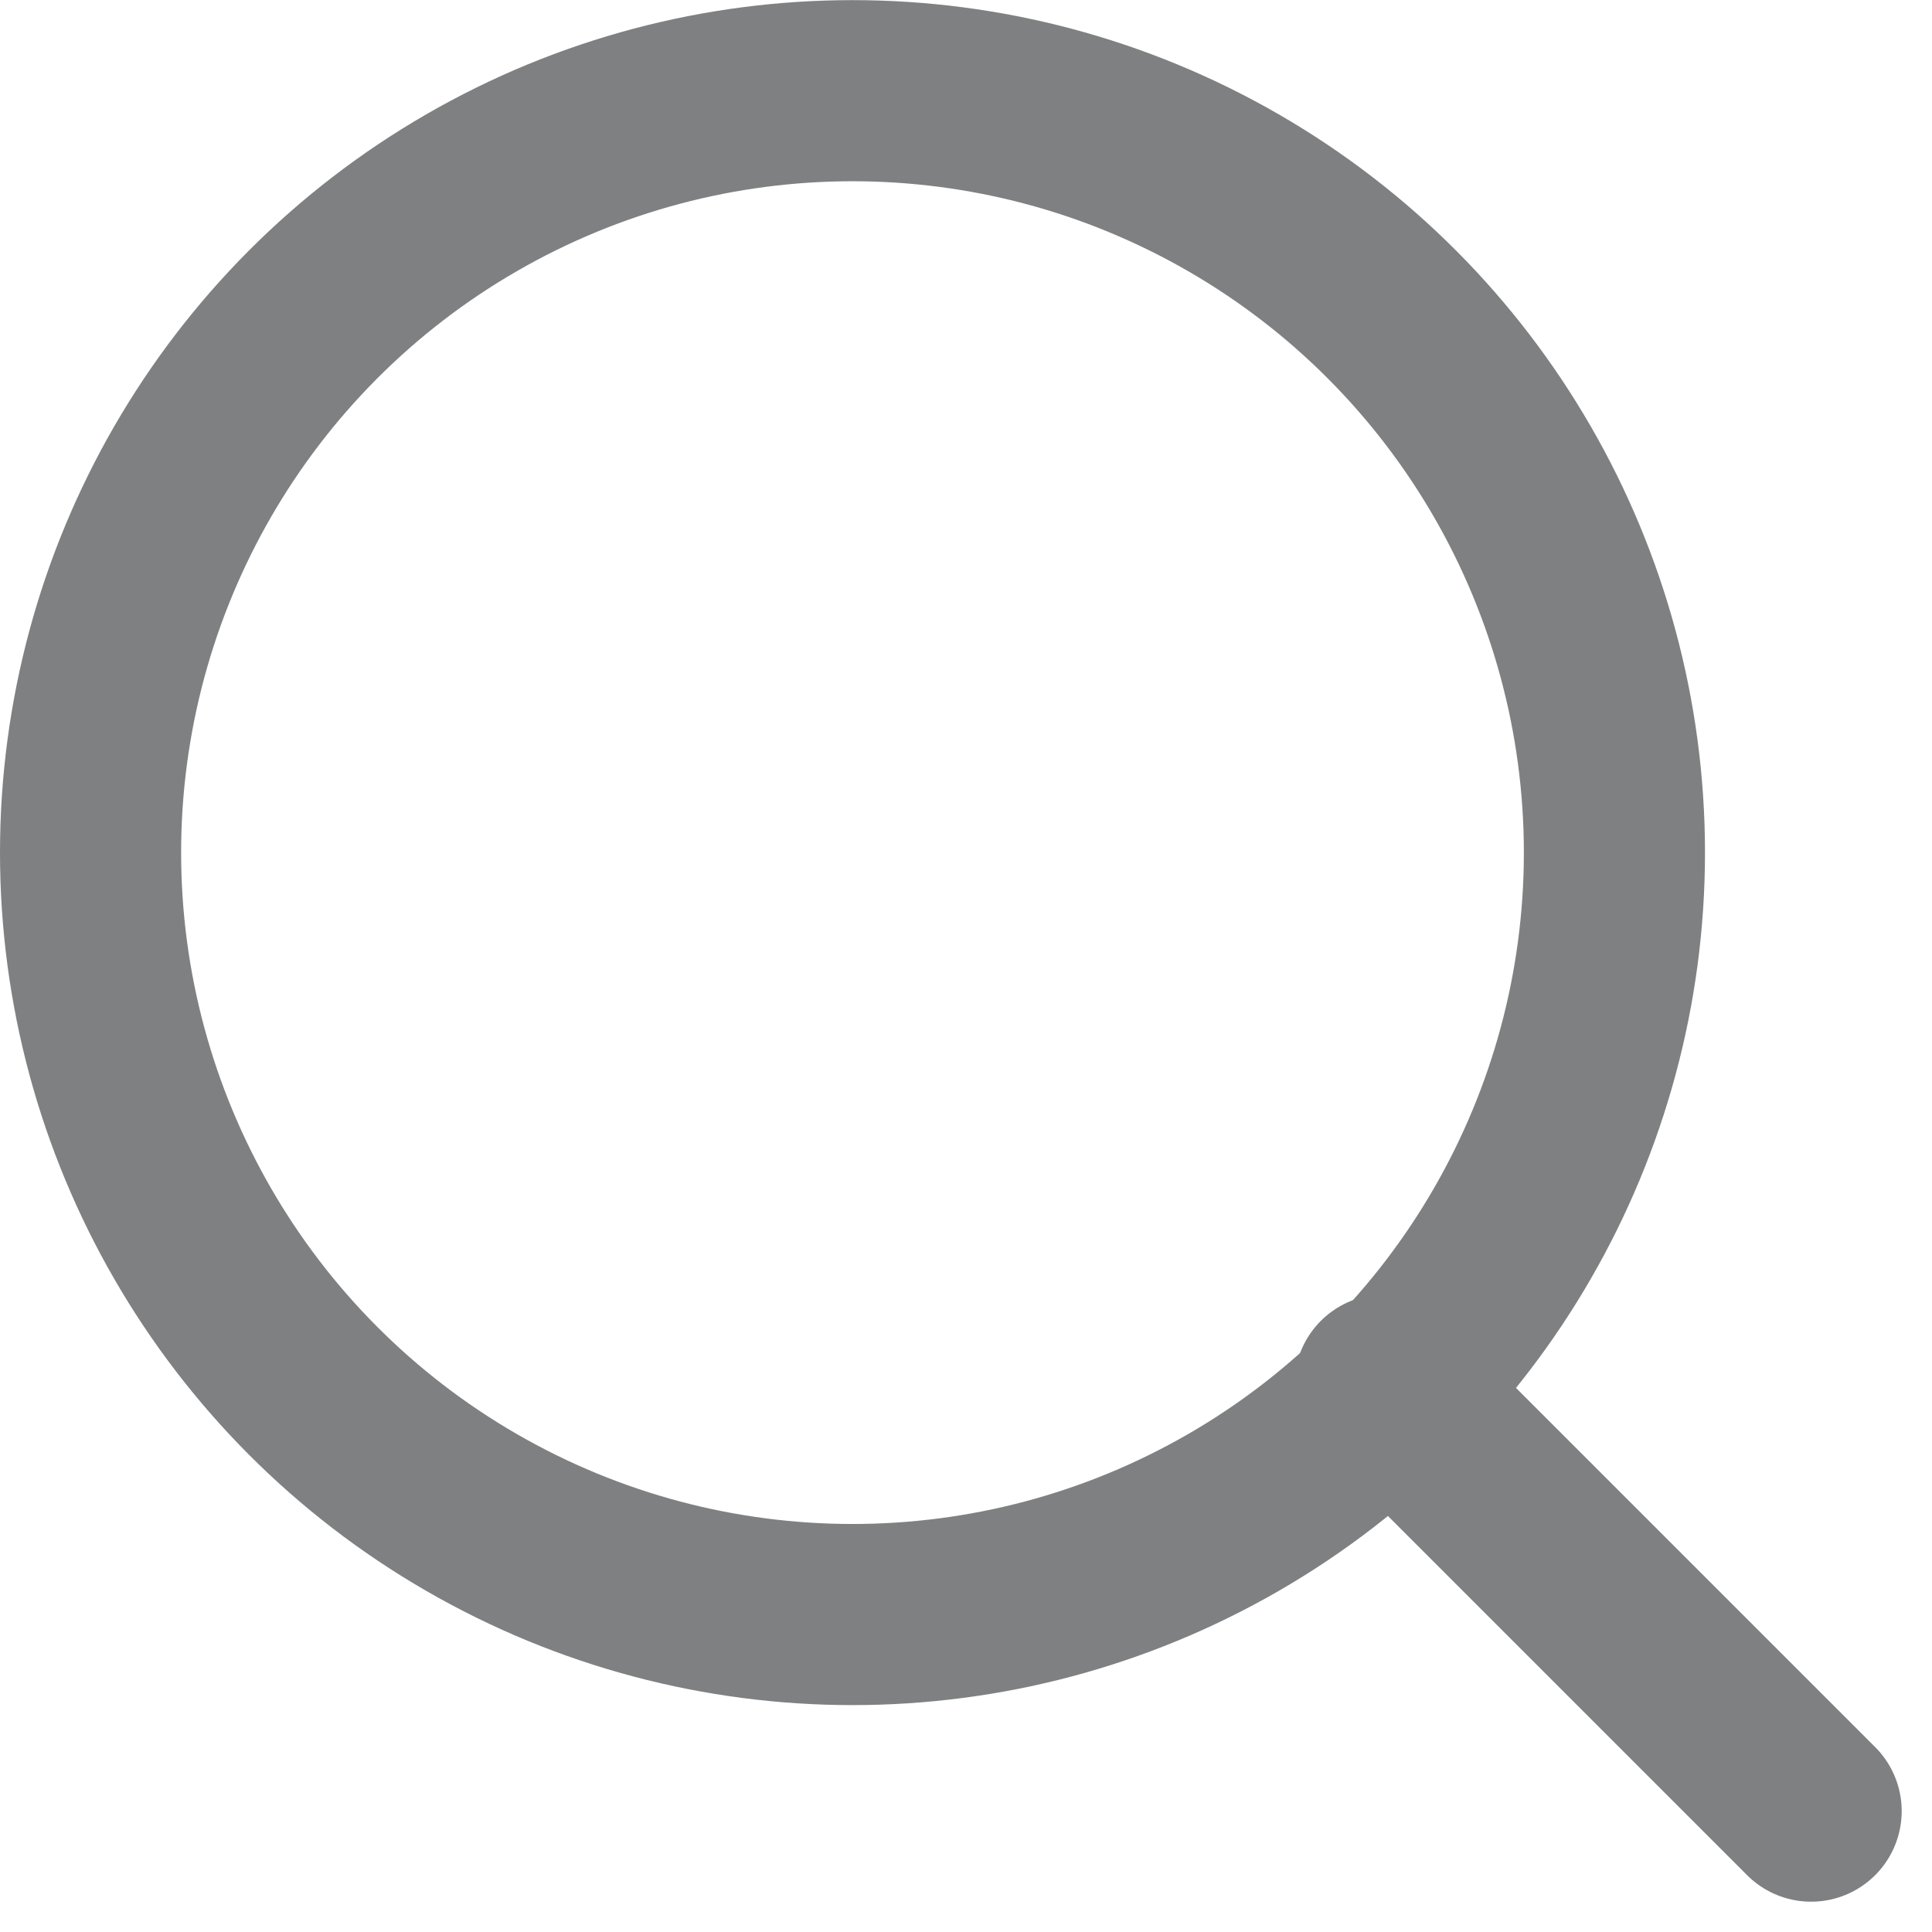 <svg width="16" height="16" viewBox="0 0 16 16" fill="none" xmlns="http://www.w3.org/2000/svg">
<g opacity="0.6">
<circle cx="7.06" cy="7.061" r="6.31" stroke="#292C2D" stroke-width="1.5" stroke-linecap="round"/>
<path d="M11.469 11.469L14.999 14.999" stroke="#292C2D" stroke-width="1.5" stroke-linecap="round"/>
</g>
</svg>
